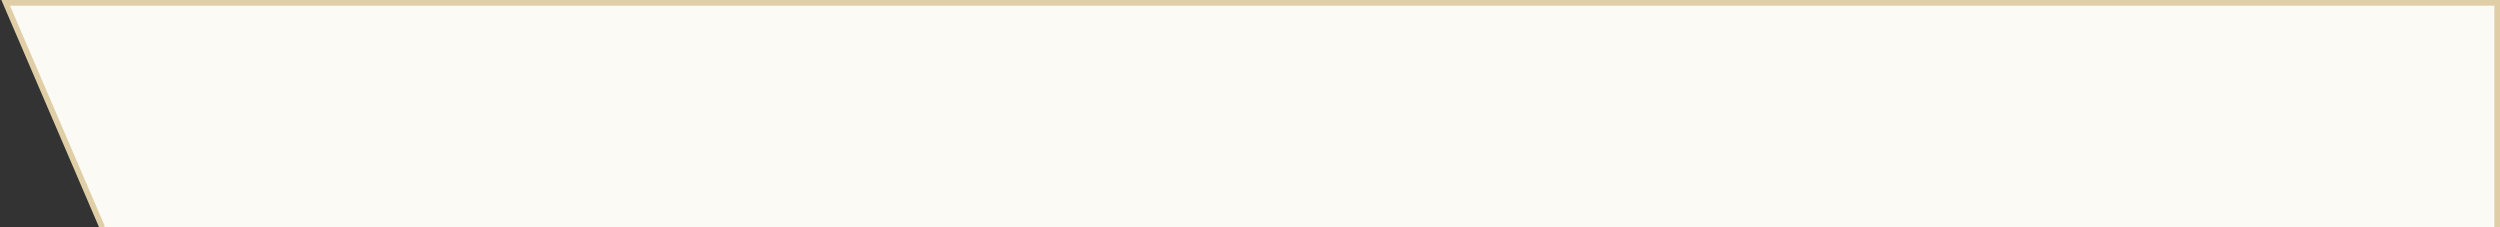 <?xml version="1.0" encoding="utf-8"?>
<!-- Generator: Adobe Illustrator 15.1.0, SVG Export Plug-In . SVG Version: 6.00 Build 0)  -->
<!DOCTYPE svg PUBLIC "-//W3C//DTD SVG 1.1//EN" "http://www.w3.org/Graphics/SVG/1.1/DTD/svg11.dtd">
<svg version="1.1" id="Layer_1" xmlns="http://www.w3.org/2000/svg" xmlns:xlink="http://www.w3.org/1999/xlink" x="0px" y="0px"
	 width="440px" height="40px" viewBox="0 0 440 40" enable-background="new 0 0 440 40" xml:space="preserve">
<rect x="0" y="0" width="440" height="40" fill="#333333" stroke="none"/>
<polyline fill="#FCFAF5" stroke="#E0CFA6" stroke-miterlimit="10" points="439.5,41 439.5,0.5 1,0.5 18,40.042 "/>
</svg>
